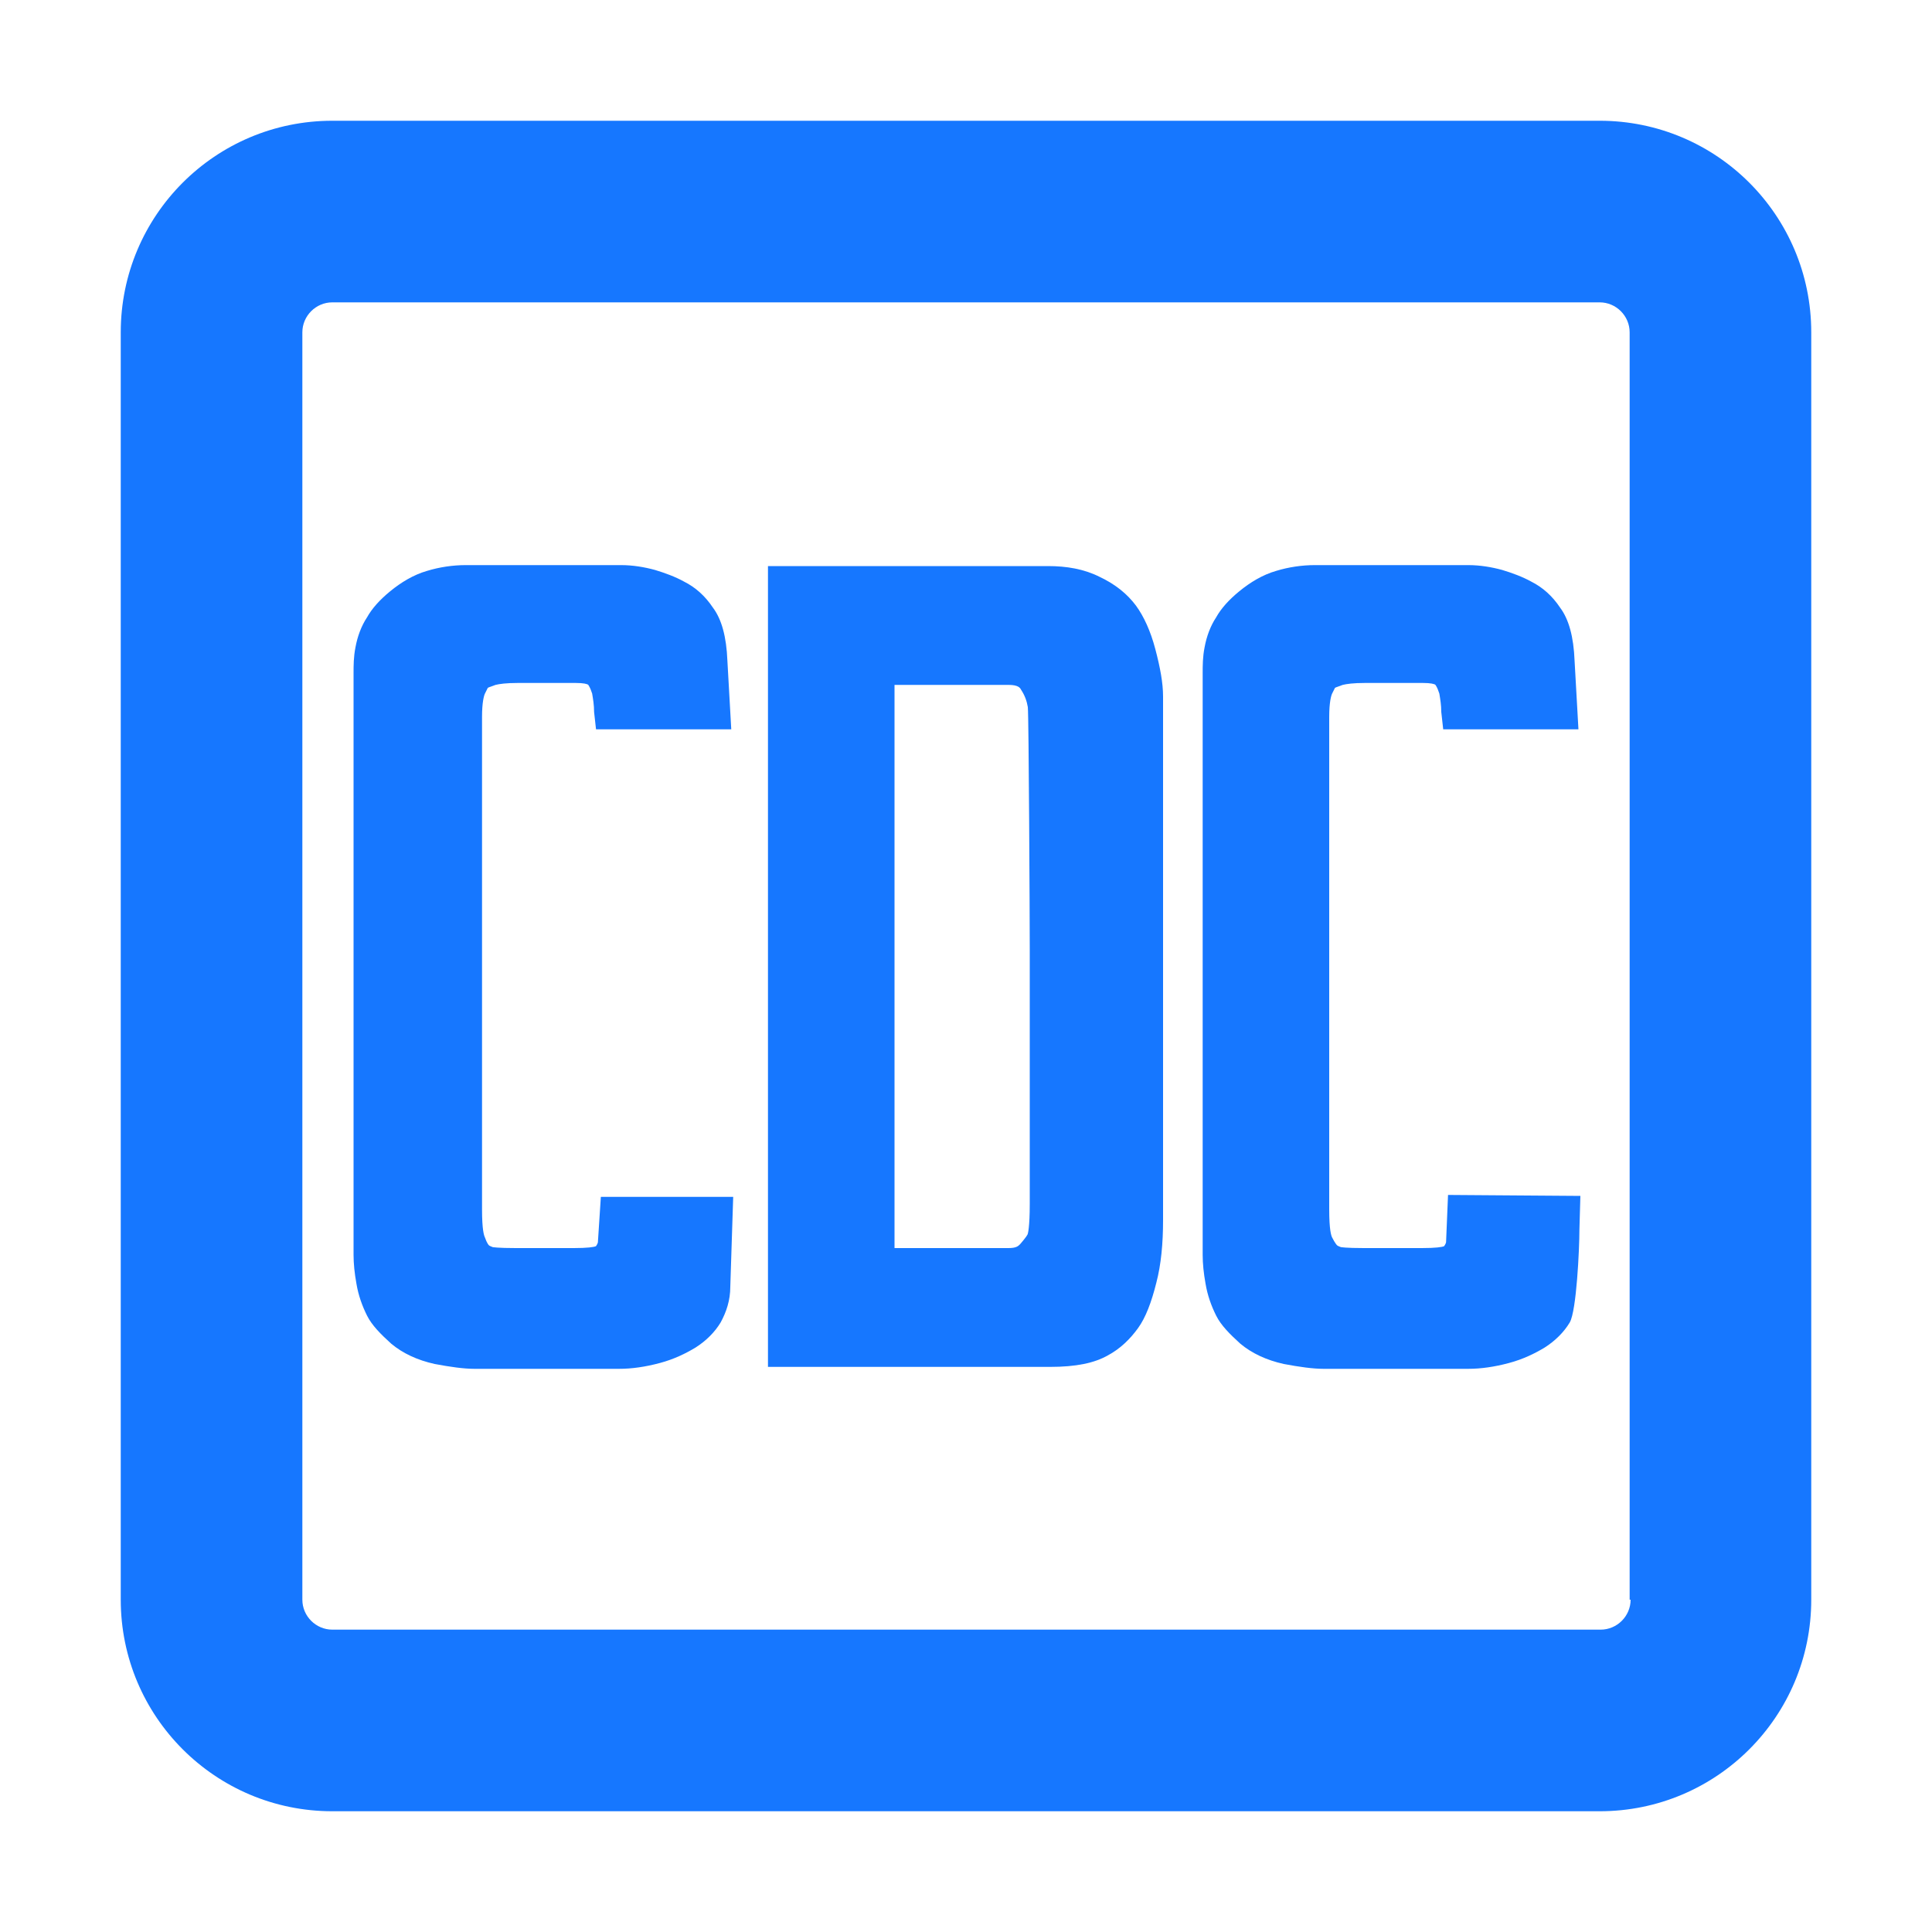 <?xml version="1.0" encoding="utf-8"?>
<!-- Generator: Adobe Illustrator 27.6.1, SVG Export Plug-In . SVG Version: 6.00 Build 0)  -->
<svg version="1.1" id="图层_1" xmlns="http://www.w3.org/2000/svg" xmlns:xlink="http://www.w3.org/1999/xlink" x="0px" y="0px"
	 viewBox="0 0 200 200" style="enable-background:new 0 0 200 200;" xml:space="preserve">
<style type="text/css">
	.st0{fill:#1677FF;}
</style>
<g>
	<path class="st0" d="M165.6,12.5H34.4c-12.1,0-21.9,9.8-21.9,21.9v131.2c0,12.1,9.8,21.9,21.9,21.9h131.2
		c12.1,0,21.9-9.8,21.9-21.9V34.4C187.5,22.3,177.7,12.5,165.6,12.5z M168.8,165.6c0,1.7-1.4,3.1-3.1,3.1H34.4
		c-1.7,0-3.1-1.4-3.1-3.1V34.4c0-1.7,1.4-3.1,3.1-3.1h131.2c1.7,0,3.1,1.4,3.1,3.1V165.6z"/>
	<g>
		<path class="st0" d="M61.9,128.5c0,0.1,0,0.2-0.2,0.5c-0.2,0.1-0.9,0.2-2.3,0.2h-6c-1.9,0-2.4-0.1-2.4-0.1
			c-0.2-0.1-0.3-0.1-0.4-0.2c0,0-0.2-0.2-0.4-0.8c-0.1-0.2-0.3-0.8-0.3-2.9v-51c0-1.5,0.2-2.2,0.3-2.4c0.2-0.4,0.3-0.6,0.3-0.6
			c0,0,0.2-0.1,0.8-0.3c0.4-0.1,1.1-0.2,2.3-0.2h6c0.8,0,1.2,0.1,1.3,0.2c0.2,0.3,0.3,0.6,0.4,0.9c0.1,0.6,0.2,1.2,0.2,1.9l0.2,1.8
			h14l-0.4-7.1c-0.1-2.5-0.6-4.3-1.5-5.5c-0.8-1.2-1.8-2.1-3-2.7c-0.9-0.5-2-0.9-3-1.2c-1.1-0.3-2.3-0.5-3.5-0.5H48.2
			c-1.3,0-2.7,0.2-4,0.6c-1.4,0.4-2.7,1.2-3.8,2.1c-1.1,0.9-1.9,1.8-2.4,2.7c-0.6,0.9-1,2-1.2,3.1c-0.2,1-0.2,1.9-0.2,2.7v60.2
			c0,0.9,0.1,1.9,0.3,3c0.2,1.2,0.6,2.3,1.1,3.3c0.5,1,1.4,1.9,2.5,2.9c1.2,1,2.7,1.7,4.5,2.1c1.6,0.3,3,0.5,4.1,0.5h15
			c1.3,0,2.7-0.2,4.2-0.6c1.5-0.4,2.7-1,3.7-1.6c1.1-0.7,2-1.6,2.6-2.6c0.6-1.1,1-2.3,1-3.7l0.3-9.3H62.2L61.9,128.5z"/>
		<path class="st0" d="M117.6,62.7L117.6,62.7c-0.9-1.2-2.1-2.2-3.8-3c-1.6-0.8-3.4-1.1-5.3-1.1h-29v82.9h29.2c2.7,0,4.6-0.4,6-1.2
			c1.3-0.7,2.3-1.7,3.1-2.8c0.8-1.1,1.4-2.7,1.9-4.7c0.5-1.9,0.7-4.1,0.7-6.5V72.1c0-1.4-0.3-3-0.8-4.9
			C119.1,65.3,118.4,63.8,117.6,62.7z M106.6,98.3v26.3c0,2.5-0.2,3.1-0.2,3.1c0,0.1-0.2,0.4-0.8,1.1c-0.2,0.2-0.4,0.4-1.2,0.4H92.6
			V70.9h11.8c1,0,1.2,0.3,1.3,0.5c0.4,0.6,0.6,1.2,0.7,1.8C106.5,74.1,106.6,95.3,106.6,98.3z"/>
		<path class="st0" d="M149.9,123.7l-0.2,4.8c0,0.1,0,0.2-0.2,0.5c-0.2,0.1-0.9,0.2-2.3,0.2h-6c-1.9,0-2.4-0.1-2.4-0.1
			c-0.2-0.1-0.3-0.1-0.4-0.2c0,0-0.2-0.2-0.5-0.8c-0.1-0.2-0.3-0.8-0.3-2.9v-51c0-1.5,0.2-2.2,0.3-2.4c0.2-0.4,0.3-0.6,0.3-0.6
			c0,0,0.2-0.1,0.8-0.3c0.4-0.1,1.1-0.2,2.3-0.2h6c0.8,0,1.2,0.1,1.3,0.2c0.2,0.3,0.3,0.6,0.4,0.9c0.1,0.6,0.2,1.2,0.2,1.9l0.2,1.8
			h14l-0.4-7.1c-0.1-2.5-0.6-4.3-1.5-5.5c-0.8-1.2-1.8-2.1-3-2.7c-0.9-0.5-2-0.9-3-1.2c-1.1-0.3-2.3-0.5-3.5-0.5h-15.9
			c-1.3,0-2.7,0.2-4,0.6c-1.4,0.4-2.7,1.2-3.8,2.1c-1.1,0.9-1.9,1.8-2.4,2.7c-0.6,0.9-1,2-1.2,3.1c-0.2,1-0.2,1.9-0.2,2.7v60.2
			c0,0.9,0.1,1.9,0.3,3c0.2,1.2,0.6,2.3,1.1,3.3c0.5,1,1.4,1.9,2.5,2.9c1.2,1,2.7,1.7,4.5,2.1c1.6,0.3,3,0.5,4.1,0.5h15
			c1.3,0,2.7-0.2,4.2-0.6c1.5-0.4,2.7-1,3.7-1.6c1.1-0.7,2-1.6,2.6-2.6c0.7-1.2,1-7.6,1-9.6l0.1-3.5L149.9,123.7z"/>
	</g>
</g>
</svg>

